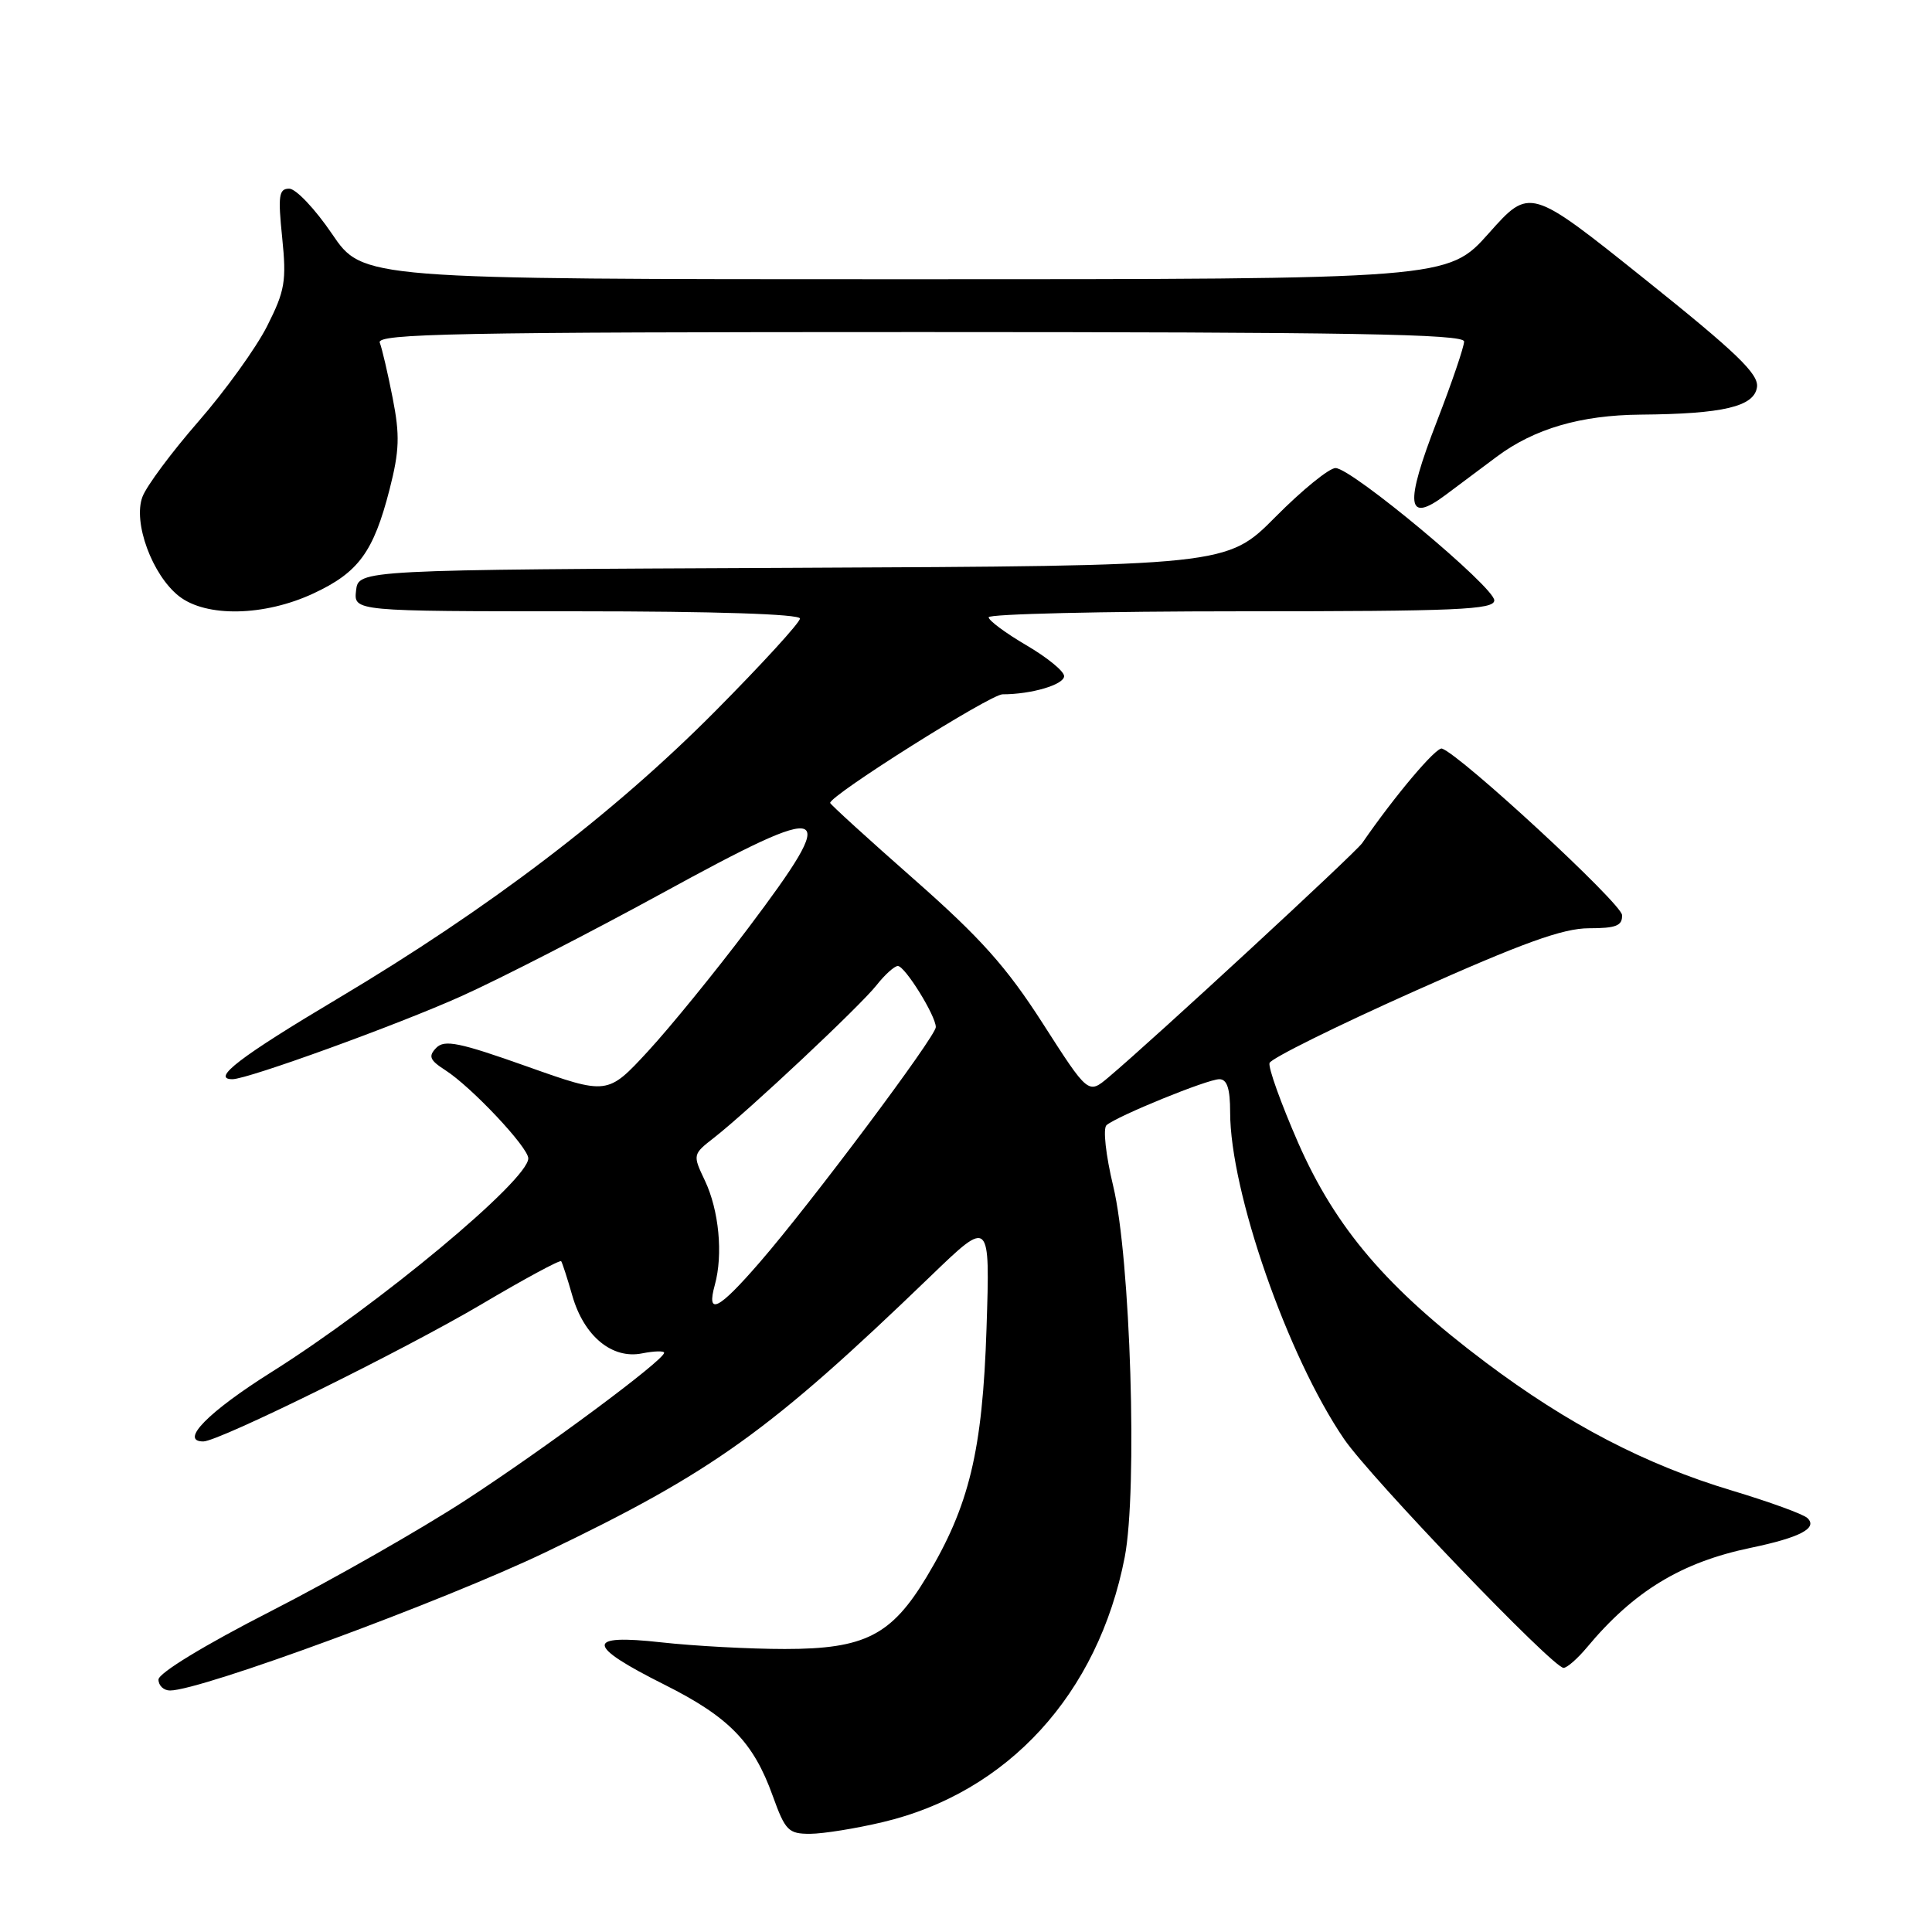 <?xml version="1.0" encoding="UTF-8" standalone="no"?>
<!DOCTYPE svg PUBLIC "-//W3C//DTD SVG 1.1//EN" "http://www.w3.org/Graphics/SVG/1.1/DTD/svg11.dtd" >
<svg xmlns="http://www.w3.org/2000/svg" xmlns:xlink="http://www.w3.org/1999/xlink" version="1.1" viewBox="0 0 256 256">
 <g >
 <path fill="currentColor"
d=" M 116.93 241.45 C 133.54 237.54 145.51 224.45 149.03 206.34 C 150.75 197.46 149.80 166.69 147.51 157.18 C 146.52 153.06 146.13 149.52 146.62 149.09 C 148.03 147.88 159.99 143.00 161.57 143.00 C 162.59 143.00 163.00 144.24 163.00 147.37 C 163.00 157.88 170.60 179.70 178.09 190.67 C 181.58 195.79 205.76 221.00 207.18 221.00 C 207.64 221.00 209.02 219.79 210.26 218.31 C 216.49 210.83 222.78 207.01 232.00 205.09 C 238.52 203.73 240.90 202.48 239.49 201.15 C 238.95 200.63 234.45 199.00 229.50 197.51 C 218.03 194.07 207.78 188.73 196.84 180.51 C 183.76 170.68 176.98 162.73 172.01 151.42 C 169.73 146.20 168.02 141.44 168.22 140.85 C 168.42 140.25 177.02 135.99 187.33 131.38 C 201.76 124.93 207.10 123.00 210.54 123.00 C 214.15 123.00 214.99 122.66 214.93 121.25 C 214.88 119.73 193.56 100.03 191.07 99.19 C 190.31 98.94 184.83 105.43 180.50 111.71 C 179.57 113.05 152.90 137.68 146.88 142.75 C 144.20 145.01 144.20 145.01 138.18 135.62 C 133.37 128.12 129.94 124.28 121.08 116.48 C 114.99 111.12 110.00 106.57 110.00 106.39 C 110.00 105.37 131.23 92.00 132.84 92.00 C 136.68 92.00 141.00 90.72 141.00 89.59 C 141.00 88.94 138.75 87.11 136.00 85.50 C 133.25 83.89 131.00 82.22 131.00 81.79 C 131.00 81.36 146.07 81.00 164.50 81.00 C 193.09 81.00 198.00 80.79 198.00 79.55 C 198.00 77.79 179.12 62.04 176.97 62.02 C 176.13 62.01 172.55 64.92 169.01 68.49 C 162.57 74.98 162.57 74.98 105.04 75.24 C 47.50 75.50 47.50 75.50 47.18 78.25 C 46.87 81.00 46.87 81.00 76.43 81.00 C 94.71 81.00 106.00 81.37 106.00 81.96 C 106.00 82.49 100.94 88.02 94.75 94.26 C 81.27 107.84 64.74 120.42 44.75 132.32 C 31.83 140.01 27.92 143.00 30.80 143.00 C 32.83 143.00 52.70 135.79 61.13 132.00 C 66.29 129.68 78.27 123.53 87.76 118.34 C 110.32 105.99 111.55 106.50 99.11 123.02 C 94.77 128.78 88.80 136.11 85.86 139.30 C 80.50 145.10 80.50 145.10 69.80 141.30 C 60.87 138.13 58.89 137.72 57.80 138.85 C 56.73 139.96 56.93 140.47 59.00 141.80 C 62.49 144.04 70.00 152.03 70.00 153.49 C 70.00 156.38 50.20 172.86 36.00 181.79 C 27.60 187.07 23.73 191.00 26.94 191.00 C 28.99 191.00 53.50 178.91 63.79 172.83 C 69.45 169.48 74.20 166.91 74.36 167.12 C 74.51 167.33 75.18 169.39 75.84 171.70 C 77.38 177.05 81.11 180.13 85.08 179.33 C 86.69 179.01 88.00 178.98 88.00 179.25 C 88.00 180.22 72.30 191.88 61.65 198.81 C 55.71 202.67 44.14 209.27 35.93 213.47 C 27.08 217.99 21.00 221.70 21.00 222.55 C 21.00 223.35 21.69 224.00 22.53 224.00 C 26.63 224.00 58.75 212.17 72.29 205.68 C 94.47 195.04 101.98 189.66 123.35 169.06 C 131.19 161.50 131.19 161.50 130.72 176.00 C 130.19 192.27 128.43 199.56 122.78 208.95 C 118.12 216.70 114.58 218.50 104.00 218.50 C 99.33 218.50 91.96 218.10 87.62 217.62 C 77.50 216.49 77.62 218.01 88.05 223.23 C 96.59 227.51 99.83 230.83 102.39 237.96 C 104.05 242.57 104.47 243.00 107.35 242.99 C 109.08 242.98 113.39 242.29 116.93 241.45 Z  M 41.54 78.63 C 47.51 75.85 49.49 73.14 51.62 64.85 C 52.93 59.73 53.00 57.67 52.03 52.74 C 51.39 49.47 50.62 46.17 50.32 45.40 C 49.87 44.21 60.53 44.00 121.89 44.00 C 178.91 44.00 194.00 44.26 194.00 45.25 C 194.00 45.94 192.39 50.68 190.41 55.79 C 186.09 66.94 186.37 69.45 191.51 65.61 C 193.43 64.17 196.49 61.88 198.32 60.52 C 203.29 56.81 209.43 55.01 217.38 54.94 C 228.33 54.85 232.44 53.88 232.81 51.30 C 233.06 49.56 230.13 46.74 217.92 36.97 C 202.71 24.80 202.71 24.80 197.28 30.90 C 191.84 37.00 191.84 37.00 119.96 37.00 C 48.07 37.00 48.07 37.00 44.00 31.00 C 41.76 27.70 39.21 25.00 38.32 25.00 C 36.95 25.00 36.82 25.93 37.39 31.48 C 37.98 37.26 37.76 38.53 35.39 43.22 C 33.93 46.11 29.83 51.79 26.30 55.84 C 22.76 59.90 19.42 64.39 18.88 65.82 C 17.59 69.20 20.16 76.19 23.71 78.99 C 27.31 81.82 35.03 81.67 41.54 78.63 Z  M 94.72 170.25 C 95.83 166.22 95.27 160.37 93.40 156.43 C 91.77 153.00 91.78 152.96 94.63 150.74 C 99.21 147.16 113.96 133.32 116.15 130.54 C 117.25 129.14 118.52 128.00 118.97 128.00 C 119.91 128.00 124.00 134.59 124.00 136.10 C 124.00 137.33 107.43 159.47 100.68 167.25 C 95.18 173.60 93.57 174.41 94.72 170.25 Z "/>
</g>
</svg>